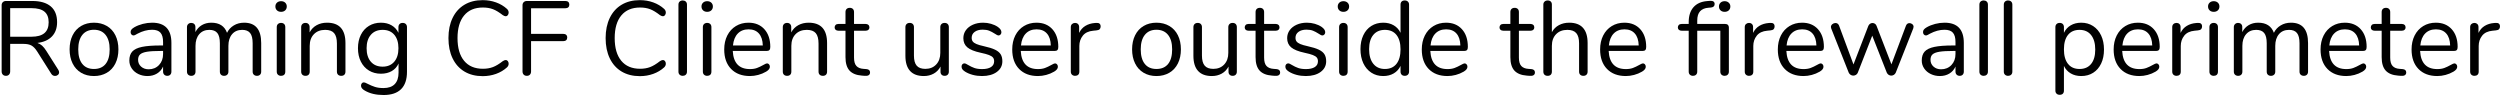 <?xml version="1.0" encoding="UTF-8" standalone="no"?>
<!DOCTYPE svg PUBLIC "-//W3C//DTD SVG 1.1//EN" "http://www.w3.org/Graphics/SVG/1.1/DTD/svg11.dtd">
<svg width="100%" height="100%" viewBox="0 0 332 13" version="1.1" xmlns="http://www.w3.org/2000/svg" xmlns:xlink="http://www.w3.org/1999/xlink" xml:space="preserve" xmlns:serif="http://www.serif.com/" style="fill-rule:evenodd;clip-rule:evenodd;stroke-linejoin:round;stroke-miterlimit:1.414;">
    <g transform="matrix(1,0,0,1,-42,-917)">
        <g transform="matrix(1,0,0,1,41,927)">
            <g id="Roaming-CF-Client-us">
                <path d="M8.848,-0.392C8.848,-0.252 8.794,-0.138 8.687,-0.049C8.58,0.04 8.456,0.084 8.316,0.084C8.101,0.084 7.933,-0.009 7.812,-0.196L5.936,-3.164C5.693,-3.547 5.441,-3.81 5.18,-3.955C4.919,-4.1 4.564,-4.172 4.116,-4.172L2.352,-4.172L2.352,-0.518C2.352,-0.341 2.301,-0.198 2.198,-0.091C2.095,0.016 1.96,0.07 1.792,0.07C1.615,0.07 1.475,0.016 1.372,-0.091C1.269,-0.198 1.218,-0.341 1.218,-0.518L1.218,-9.31C1.218,-9.478 1.272,-9.613 1.379,-9.716C1.486,-9.819 1.629,-9.87 1.806,-9.87L5.278,-9.87C6.351,-9.87 7.17,-9.632 7.735,-9.156C8.3,-8.68 8.582,-7.98 8.582,-7.056C8.582,-6.272 8.356,-5.642 7.903,-5.166C7.45,-4.69 6.804,-4.401 5.964,-4.298C6.197,-4.223 6.407,-4.102 6.594,-3.934C6.781,-3.766 6.967,-3.533 7.154,-3.234L8.75,-0.714C8.815,-0.611 8.848,-0.504 8.848,-0.392ZM5.18,-5.124C5.945,-5.124 6.517,-5.283 6.895,-5.6C7.273,-5.917 7.462,-6.398 7.462,-7.042C7.462,-7.677 7.275,-8.148 6.902,-8.456C6.529,-8.764 5.955,-8.918 5.18,-8.918L2.352,-8.918L2.352,-5.124L5.18,-5.124Z" style="fill-rule:nonzero;"/>
                <path d="M11.776,-0.336C11.286,-0.625 10.908,-1.038 10.642,-1.575C10.376,-2.112 10.243,-2.735 10.243,-3.444C10.243,-4.153 10.376,-4.776 10.642,-5.313C10.908,-5.85 11.286,-6.263 11.776,-6.552C12.266,-6.841 12.833,-6.986 13.477,-6.986C14.121,-6.986 14.691,-6.841 15.185,-6.552C15.68,-6.263 16.06,-5.85 16.326,-5.313C16.592,-4.776 16.725,-4.153 16.725,-3.444C16.725,-2.735 16.592,-2.112 16.326,-1.575C16.06,-1.038 15.68,-0.625 15.185,-0.336C14.691,-0.047 14.121,0.098 13.477,0.098C12.833,0.098 12.266,-0.047 11.776,-0.336ZM15.024,-1.505C15.384,-1.948 15.563,-2.595 15.563,-3.444C15.563,-4.275 15.381,-4.916 15.017,-5.369C14.653,-5.822 14.14,-6.048 13.477,-6.048C12.815,-6.048 12.301,-5.822 11.937,-5.369C11.573,-4.916 11.391,-4.275 11.391,-3.444C11.391,-2.604 11.571,-1.96 11.93,-1.512C12.29,-1.064 12.805,-0.84 13.477,-0.84C14.149,-0.84 14.665,-1.062 15.024,-1.505Z" style="fill-rule:nonzero;"/>
                <path d="M23.762,-4.298L23.762,-0.49C23.762,-0.322 23.713,-0.187 23.615,-0.084C23.517,0.019 23.384,0.07 23.216,0.07C23.048,0.07 22.913,0.019 22.81,-0.084C22.708,-0.187 22.656,-0.322 22.656,-0.49L22.656,-1.162C22.479,-0.761 22.208,-0.45 21.844,-0.231C21.48,-0.012 21.06,0.098 20.584,0.098C20.146,0.098 19.742,0.009 19.373,-0.168C19.005,-0.345 18.713,-0.593 18.498,-0.91C18.284,-1.227 18.176,-1.577 18.176,-1.96C18.176,-2.473 18.307,-2.872 18.568,-3.157C18.83,-3.442 19.259,-3.647 19.856,-3.773C20.454,-3.899 21.284,-3.962 22.348,-3.962L22.656,-3.962L22.656,-4.424C22.656,-4.984 22.542,-5.395 22.313,-5.656C22.085,-5.917 21.714,-6.048 21.2,-6.048C20.566,-6.048 19.922,-5.875 19.268,-5.53C19.016,-5.371 18.839,-5.292 18.736,-5.292C18.624,-5.292 18.531,-5.334 18.456,-5.418C18.382,-5.502 18.344,-5.609 18.344,-5.74C18.344,-5.871 18.384,-5.985 18.463,-6.083C18.543,-6.181 18.671,-6.281 18.848,-6.384C19.175,-6.571 19.546,-6.718 19.961,-6.825C20.377,-6.932 20.79,-6.986 21.2,-6.986C22.908,-6.986 23.762,-6.09 23.762,-4.298ZM22.117,-1.365C22.477,-1.743 22.656,-2.231 22.656,-2.828L22.656,-3.234L22.404,-3.234C21.583,-3.234 20.958,-3.199 20.528,-3.129C20.099,-3.059 19.793,-2.942 19.611,-2.779C19.429,-2.616 19.338,-2.375 19.338,-2.058C19.338,-1.694 19.471,-1.393 19.737,-1.155C20.003,-0.917 20.337,-0.798 20.738,-0.798C21.298,-0.798 21.758,-0.987 22.117,-1.365Z" style="fill-rule:nonzero;"/>
                <path d="M35.686,-4.284L35.686,-0.49C35.686,-0.313 35.634,-0.175 35.532,-0.077C35.429,0.021 35.294,0.07 35.126,0.07C34.958,0.07 34.82,0.021 34.713,-0.077C34.605,-0.175 34.552,-0.313 34.552,-0.49L34.552,-4.256C34.552,-4.881 34.44,-5.334 34.216,-5.614C33.992,-5.894 33.642,-6.034 33.166,-6.034C32.596,-6.034 32.148,-5.843 31.822,-5.46C31.495,-5.077 31.332,-4.559 31.332,-3.906L31.332,-0.49C31.332,-0.313 31.278,-0.175 31.171,-0.077C31.063,0.021 30.926,0.07 30.758,0.07C30.59,0.07 30.454,0.021 30.352,-0.077C30.249,-0.175 30.198,-0.313 30.198,-0.49L30.198,-4.256C30.198,-4.881 30.086,-5.334 29.862,-5.614C29.638,-5.894 29.283,-6.034 28.798,-6.034C28.238,-6.034 27.792,-5.843 27.461,-5.46C27.129,-5.077 26.964,-4.559 26.964,-3.906L26.964,-0.49C26.964,-0.313 26.912,-0.175 26.81,-0.077C26.707,0.021 26.572,0.07 26.404,0.07C26.236,0.07 26.098,0.021 25.991,-0.077C25.883,-0.175 25.83,-0.313 25.83,-0.49L25.83,-6.398C25.83,-6.566 25.883,-6.701 25.991,-6.804C26.098,-6.907 26.236,-6.958 26.404,-6.958C26.562,-6.958 26.693,-6.909 26.796,-6.811C26.898,-6.713 26.95,-6.58 26.95,-6.412L26.95,-5.74C27.155,-6.141 27.44,-6.449 27.804,-6.664C28.168,-6.879 28.588,-6.986 29.064,-6.986C30.128,-6.986 30.823,-6.538 31.15,-5.642C31.346,-6.053 31.644,-6.379 32.046,-6.622C32.447,-6.865 32.904,-6.986 33.418,-6.986C34.93,-6.986 35.686,-6.085 35.686,-4.284Z" style="fill-rule:nonzero;"/>
                <path d="M37.914,-0.077C37.807,-0.175 37.753,-0.313 37.753,-0.49L37.753,-6.398C37.753,-6.575 37.807,-6.713 37.914,-6.811C38.021,-6.909 38.159,-6.958 38.327,-6.958C38.495,-6.958 38.63,-6.909 38.733,-6.811C38.836,-6.713 38.887,-6.575 38.887,-6.398L38.887,-0.49C38.887,-0.303 38.836,-0.163 38.733,-0.07C38.63,0.023 38.495,0.07 38.327,0.07C38.159,0.07 38.021,0.021 37.914,-0.077ZM37.781,-8.624C37.641,-8.755 37.571,-8.927 37.571,-9.142C37.571,-9.347 37.641,-9.515 37.781,-9.646C37.921,-9.777 38.103,-9.842 38.327,-9.842C38.551,-9.842 38.733,-9.777 38.873,-9.646C39.013,-9.515 39.083,-9.347 39.083,-9.142C39.083,-8.927 39.013,-8.755 38.873,-8.624C38.733,-8.493 38.551,-8.428 38.327,-8.428C38.103,-8.428 37.921,-8.493 37.781,-8.624Z" style="fill-rule:nonzero;"/>
                <path d="M46.876,-4.284L46.876,-0.49C46.876,-0.313 46.827,-0.175 46.729,-0.077C46.631,0.021 46.493,0.07 46.316,0.07C46.139,0.07 45.999,0.021 45.896,-0.077C45.793,-0.175 45.742,-0.313 45.742,-0.49L45.742,-4.214C45.742,-4.849 45.618,-5.311 45.371,-5.6C45.124,-5.889 44.729,-6.034 44.188,-6.034C43.563,-6.034 43.063,-5.843 42.69,-5.46C42.317,-5.077 42.13,-4.559 42.13,-3.906L42.13,-0.49C42.13,-0.313 42.081,-0.175 41.983,-0.077C41.885,0.021 41.747,0.07 41.57,0.07C41.393,0.07 41.253,0.021 41.15,-0.077C41.047,-0.175 40.996,-0.313 40.996,-0.49L40.996,-6.398C40.996,-6.566 41.047,-6.701 41.15,-6.804C41.253,-6.907 41.393,-6.958 41.57,-6.958C41.738,-6.958 41.871,-6.907 41.969,-6.804C42.067,-6.701 42.116,-6.571 42.116,-6.412L42.116,-5.698C42.34,-6.118 42.653,-6.438 43.054,-6.657C43.455,-6.876 43.913,-6.986 44.426,-6.986C46.059,-6.986 46.876,-6.085 46.876,-4.284Z" style="fill-rule:nonzero;"/>
                <path d="M54.893,-6.804C54.996,-6.701 55.047,-6.566 55.047,-6.398L55.047,-0.462C55.047,0.555 54.786,1.323 54.263,1.841C53.741,2.359 52.966,2.618 51.939,2.618C50.941,2.618 50.11,2.422 49.447,2.03C49.111,1.843 48.943,1.629 48.943,1.386C48.943,1.255 48.978,1.148 49.048,1.064C49.118,0.98 49.209,0.938 49.321,0.938C49.415,0.938 49.583,1.003 49.825,1.134C50.152,1.302 50.474,1.437 50.791,1.54C51.109,1.643 51.487,1.694 51.925,1.694C52.588,1.694 53.087,1.519 53.423,1.169C53.759,0.819 53.927,0.308 53.927,-0.364L53.927,-1.568C53.731,-1.129 53.43,-0.793 53.024,-0.56C52.618,-0.327 52.14,-0.21 51.589,-0.21C50.992,-0.21 50.462,-0.35 50,-0.63C49.538,-0.91 49.179,-1.307 48.922,-1.82C48.666,-2.333 48.537,-2.926 48.537,-3.598C48.537,-4.27 48.666,-4.863 48.922,-5.376C49.179,-5.889 49.538,-6.286 50,-6.566C50.462,-6.846 50.992,-6.986 51.589,-6.986C52.131,-6.986 52.602,-6.869 53.003,-6.636C53.405,-6.403 53.708,-6.071 53.913,-5.642L53.913,-6.398C53.913,-6.566 53.962,-6.701 54.06,-6.804C54.158,-6.907 54.296,-6.958 54.473,-6.958C54.651,-6.958 54.791,-6.907 54.893,-6.804ZM53.353,-1.799C53.727,-2.233 53.913,-2.833 53.913,-3.598C53.913,-4.354 53.729,-4.949 53.36,-5.383C52.992,-5.817 52.476,-6.034 51.813,-6.034C51.151,-6.034 50.63,-5.817 50.252,-5.383C49.874,-4.949 49.685,-4.354 49.685,-3.598C49.685,-2.833 49.874,-2.233 50.252,-1.799C50.63,-1.365 51.151,-1.148 51.813,-1.148C52.467,-1.148 52.98,-1.365 53.353,-1.799Z" style="fill-rule:nonzero;"/>
                <path d="M62.682,-0.497C62,-0.903 61.475,-1.486 61.107,-2.247C60.738,-3.008 60.554,-3.906 60.554,-4.942C60.554,-5.969 60.738,-6.862 61.107,-7.623C61.475,-8.384 62,-8.967 62.682,-9.373C63.363,-9.779 64.17,-9.982 65.104,-9.982C65.729,-9.982 66.319,-9.882 66.875,-9.681C67.43,-9.48 67.913,-9.193 68.324,-8.82C68.473,-8.68 68.548,-8.517 68.548,-8.33C68.548,-8.199 68.51,-8.085 68.436,-7.987C68.361,-7.889 68.272,-7.84 68.17,-7.84C68.058,-7.84 67.922,-7.891 67.764,-7.994C67.288,-8.367 66.856,-8.629 66.469,-8.778C66.081,-8.927 65.636,-9.002 65.132,-9.002C64.049,-9.002 63.216,-8.65 62.633,-7.945C62.049,-7.24 61.758,-6.239 61.758,-4.942C61.758,-3.635 62.049,-2.63 62.633,-1.925C63.216,-1.22 64.049,-0.868 65.132,-0.868C65.626,-0.868 66.07,-0.943 66.462,-1.092C66.854,-1.241 67.288,-1.503 67.764,-1.876C67.922,-1.979 68.058,-2.03 68.17,-2.03C68.272,-2.03 68.361,-1.983 68.436,-1.89C68.51,-1.797 68.548,-1.68 68.548,-1.54C68.548,-1.353 68.473,-1.19 68.324,-1.05C67.913,-0.677 67.43,-0.39 66.875,-0.189C66.319,0.012 65.729,0.112 65.104,0.112C64.17,0.112 63.363,-0.091 62.682,-0.497Z" style="fill-rule:nonzero;"/>
                <path d="M70.545,-0.091C70.442,-0.198 70.391,-0.341 70.391,-0.518L70.391,-9.31C70.391,-9.478 70.445,-9.613 70.552,-9.716C70.659,-9.819 70.802,-9.87 70.979,-9.87L76.075,-9.87C76.243,-9.87 76.374,-9.828 76.467,-9.744C76.56,-9.66 76.607,-9.539 76.607,-9.38C76.607,-9.231 76.56,-9.114 76.467,-9.03C76.374,-8.946 76.243,-8.904 76.075,-8.904L71.525,-8.904L71.525,-5.502L75.795,-5.502C75.963,-5.502 76.094,-5.46 76.187,-5.376C76.28,-5.292 76.327,-5.171 76.327,-5.012C76.327,-4.863 76.28,-4.746 76.187,-4.662C76.094,-4.578 75.963,-4.536 75.795,-4.536L71.525,-4.536L71.525,-0.518C71.525,-0.341 71.476,-0.198 71.378,-0.091C71.28,0.016 71.142,0.07 70.965,0.07C70.788,0.07 70.648,0.016 70.545,-0.091Z" style="fill-rule:nonzero;"/>
                <path d="M83.555,-0.497C82.874,-0.903 82.349,-1.486 81.98,-2.247C81.612,-3.008 81.427,-3.906 81.427,-4.942C81.427,-5.969 81.612,-6.862 81.98,-7.623C82.349,-8.384 82.874,-8.967 83.555,-9.373C84.237,-9.779 85.044,-9.982 85.977,-9.982C86.603,-9.982 87.193,-9.882 87.748,-9.681C88.304,-9.48 88.787,-9.193 89.197,-8.82C89.347,-8.68 89.421,-8.517 89.421,-8.33C89.421,-8.199 89.384,-8.085 89.309,-7.987C89.235,-7.889 89.146,-7.84 89.043,-7.84C88.931,-7.84 88.796,-7.891 88.637,-7.994C88.161,-8.367 87.73,-8.629 87.342,-8.778C86.955,-8.927 86.509,-9.002 86.005,-9.002C84.923,-9.002 84.09,-8.65 83.506,-7.945C82.923,-7.24 82.631,-6.239 82.631,-4.942C82.631,-3.635 82.923,-2.63 83.506,-1.925C84.09,-1.22 84.923,-0.868 86.005,-0.868C86.5,-0.868 86.943,-0.943 87.335,-1.092C87.727,-1.241 88.161,-1.503 88.637,-1.876C88.796,-1.979 88.931,-2.03 89.043,-2.03C89.146,-2.03 89.235,-1.983 89.309,-1.89C89.384,-1.797 89.421,-1.68 89.421,-1.54C89.421,-1.353 89.347,-1.19 89.197,-1.05C88.787,-0.677 88.304,-0.39 87.748,-0.189C87.193,0.012 86.603,0.112 85.977,0.112C85.044,0.112 84.237,-0.091 83.555,-0.497Z" style="fill-rule:nonzero;"/>
                <path d="M91.258,-0.077C91.15,-0.175 91.097,-0.313 91.097,-0.49L91.097,-9.38C91.097,-9.557 91.15,-9.695 91.258,-9.793C91.365,-9.891 91.503,-9.94 91.671,-9.94C91.829,-9.94 91.962,-9.891 92.07,-9.793C92.177,-9.695 92.231,-9.557 92.231,-9.38L92.231,-0.49C92.231,-0.313 92.177,-0.175 92.07,-0.077C91.962,0.021 91.829,0.07 91.671,0.07C91.503,0.07 91.365,0.021 91.258,-0.077Z" style="fill-rule:nonzero;"/>
                <path d="M94.501,-0.077C94.393,-0.175 94.34,-0.313 94.34,-0.49L94.34,-6.398C94.34,-6.575 94.393,-6.713 94.501,-6.811C94.608,-6.909 94.746,-6.958 94.914,-6.958C95.082,-6.958 95.217,-6.909 95.32,-6.811C95.422,-6.713 95.474,-6.575 95.474,-6.398L95.474,-0.49C95.474,-0.303 95.422,-0.163 95.32,-0.07C95.217,0.023 95.082,0.07 94.914,0.07C94.746,0.07 94.608,0.021 94.501,-0.077ZM94.368,-8.624C94.228,-8.755 94.158,-8.927 94.158,-9.142C94.158,-9.347 94.228,-9.515 94.368,-9.646C94.508,-9.777 94.69,-9.842 94.914,-9.842C95.138,-9.842 95.32,-9.777 95.46,-9.646C95.6,-9.515 95.67,-9.347 95.67,-9.142C95.67,-8.927 95.6,-8.755 95.46,-8.624C95.32,-8.493 95.138,-8.428 94.914,-8.428C94.69,-8.428 94.508,-8.493 94.368,-8.624Z" style="fill-rule:nonzero;"/>
                <path d="M103.127,-1.456C103.202,-1.372 103.239,-1.265 103.239,-1.134C103.239,-0.901 103.076,-0.686 102.749,-0.49C102.413,-0.294 102.058,-0.147 101.685,-0.049C101.312,0.049 100.948,0.098 100.593,0.098C99.538,0.098 98.705,-0.215 98.094,-0.84C97.483,-1.465 97.177,-2.329 97.177,-3.43C97.177,-4.13 97.312,-4.748 97.583,-5.285C97.854,-5.822 98.234,-6.239 98.724,-6.538C99.214,-6.837 99.772,-6.986 100.397,-6.986C101.284,-6.986 101.988,-6.697 102.511,-6.118C103.034,-5.539 103.295,-4.755 103.295,-3.766C103.295,-3.579 103.258,-3.444 103.183,-3.36C103.108,-3.276 102.987,-3.234 102.819,-3.234L98.311,-3.234C98.395,-1.629 99.156,-0.826 100.593,-0.826C100.957,-0.826 101.27,-0.875 101.531,-0.973C101.792,-1.071 102.072,-1.204 102.371,-1.372C102.614,-1.512 102.777,-1.582 102.861,-1.582C102.964,-1.582 103.052,-1.54 103.127,-1.456ZM98.976,-5.544C98.617,-5.171 98.404,-4.643 98.339,-3.962L102.301,-3.962C102.282,-4.653 102.11,-5.182 101.783,-5.551C101.456,-5.92 100.999,-6.104 100.411,-6.104C99.814,-6.104 99.335,-5.917 98.976,-5.544Z" style="fill-rule:nonzero;"/>
                <path d="M110.836,-4.284L110.836,-0.49C110.836,-0.313 110.787,-0.175 110.689,-0.077C110.591,0.021 110.453,0.07 110.276,0.07C110.099,0.07 109.959,0.021 109.856,-0.077C109.753,-0.175 109.702,-0.313 109.702,-0.49L109.702,-4.214C109.702,-4.849 109.578,-5.311 109.331,-5.6C109.084,-5.889 108.689,-6.034 108.148,-6.034C107.523,-6.034 107.023,-5.843 106.65,-5.46C106.277,-5.077 106.09,-4.559 106.09,-3.906L106.09,-0.49C106.09,-0.313 106.041,-0.175 105.943,-0.077C105.845,0.021 105.707,0.07 105.53,0.07C105.353,0.07 105.213,0.021 105.11,-0.077C105.007,-0.175 104.956,-0.313 104.956,-0.49L104.956,-6.398C104.956,-6.566 105.007,-6.701 105.11,-6.804C105.213,-6.907 105.353,-6.958 105.53,-6.958C105.698,-6.958 105.831,-6.907 105.929,-6.804C106.027,-6.701 106.076,-6.571 106.076,-6.412L106.076,-5.698C106.3,-6.118 106.613,-6.438 107.014,-6.657C107.415,-6.876 107.873,-6.986 108.386,-6.986C110.019,-6.986 110.836,-6.085 110.836,-4.284Z" style="fill-rule:nonzero;"/>
                <path d="M116.543,-0.378C116.543,-0.219 116.485,-0.1 116.368,-0.021C116.252,0.058 116.077,0.089 115.843,0.07L115.465,0.042C114.719,-0.014 114.168,-0.238 113.813,-0.63C113.459,-1.022 113.281,-1.615 113.281,-2.408L113.281,-5.922L112.343,-5.922C112.185,-5.922 112.061,-5.962 111.972,-6.041C111.884,-6.12 111.839,-6.225 111.839,-6.356C111.839,-6.496 111.884,-6.608 111.972,-6.692C112.061,-6.776 112.185,-6.818 112.343,-6.818L113.281,-6.818L113.281,-8.4C113.281,-8.577 113.333,-8.715 113.435,-8.813C113.538,-8.911 113.678,-8.96 113.855,-8.96C114.023,-8.96 114.159,-8.911 114.261,-8.813C114.364,-8.715 114.415,-8.577 114.415,-8.4L114.415,-6.818L115.969,-6.818C116.119,-6.818 116.238,-6.776 116.326,-6.692C116.415,-6.608 116.459,-6.496 116.459,-6.356C116.459,-6.225 116.415,-6.12 116.326,-6.041C116.238,-5.962 116.119,-5.922 115.969,-5.922L114.415,-5.922L114.415,-2.352C114.415,-1.839 114.52,-1.468 114.73,-1.239C114.94,-1.01 115.255,-0.882 115.675,-0.854L116.053,-0.826C116.38,-0.798 116.543,-0.649 116.543,-0.378Z" style="fill-rule:nonzero;"/>
                <path d="M126.859,-6.804C126.957,-6.701 127.006,-6.566 127.006,-6.398L127.006,-0.476C127.006,-0.317 126.957,-0.187 126.859,-0.084C126.761,0.019 126.623,0.07 126.446,0.07C126.278,0.07 126.145,0.021 126.047,-0.077C125.949,-0.175 125.9,-0.303 125.9,-0.462L125.9,-1.162C125.685,-0.751 125.384,-0.439 124.997,-0.224C124.609,-0.009 124.173,0.098 123.688,0.098C122.876,0.098 122.264,-0.128 121.854,-0.581C121.443,-1.034 121.238,-1.703 121.238,-2.59L121.238,-6.398C121.238,-6.566 121.289,-6.701 121.392,-6.804C121.494,-6.907 121.634,-6.958 121.812,-6.958C121.989,-6.958 122.127,-6.907 122.225,-6.804C122.323,-6.701 122.372,-6.566 122.372,-6.398L122.372,-2.618C122.372,-2.011 122.493,-1.566 122.736,-1.281C122.978,-0.996 123.361,-0.854 123.884,-0.854C124.481,-0.854 124.962,-1.048 125.326,-1.435C125.69,-1.822 125.872,-2.333 125.872,-2.968L125.872,-6.398C125.872,-6.566 125.923,-6.701 126.026,-6.804C126.128,-6.907 126.268,-6.958 126.446,-6.958C126.623,-6.958 126.761,-6.907 126.859,-6.804Z" style="fill-rule:nonzero;"/>
                <path d="M130.186,-0.056C129.799,-0.159 129.456,-0.303 129.157,-0.49C128.989,-0.602 128.87,-0.707 128.8,-0.805C128.73,-0.903 128.695,-1.022 128.695,-1.162C128.695,-1.283 128.73,-1.384 128.8,-1.463C128.87,-1.542 128.961,-1.582 129.073,-1.582C129.185,-1.582 129.348,-1.512 129.563,-1.372C129.843,-1.204 130.121,-1.071 130.396,-0.973C130.671,-0.875 131.014,-0.826 131.425,-0.826C131.929,-0.826 132.321,-0.915 132.601,-1.092C132.881,-1.269 133.021,-1.526 133.021,-1.862C133.021,-2.067 132.97,-2.233 132.867,-2.359C132.764,-2.485 132.587,-2.597 132.335,-2.695C132.083,-2.793 131.714,-2.893 131.229,-2.996C130.408,-3.173 129.82,-3.411 129.465,-3.71C129.11,-4.009 128.933,-4.415 128.933,-4.928C128.933,-5.329 129.045,-5.684 129.269,-5.992C129.493,-6.3 129.803,-6.543 130.2,-6.72C130.597,-6.897 131.047,-6.986 131.551,-6.986C131.915,-6.986 132.267,-6.937 132.608,-6.839C132.949,-6.741 133.25,-6.603 133.511,-6.426C133.828,-6.202 133.987,-5.969 133.987,-5.726C133.987,-5.605 133.95,-5.502 133.875,-5.418C133.8,-5.334 133.712,-5.292 133.609,-5.292C133.497,-5.292 133.329,-5.371 133.105,-5.53C132.844,-5.698 132.596,-5.829 132.363,-5.922C132.13,-6.015 131.84,-6.062 131.495,-6.062C131.056,-6.062 130.704,-5.964 130.438,-5.768C130.172,-5.572 130.039,-5.311 130.039,-4.984C130.039,-4.779 130.088,-4.613 130.186,-4.487C130.284,-4.361 130.447,-4.249 130.676,-4.151C130.905,-4.053 131.234,-3.957 131.663,-3.864C132.298,-3.724 132.79,-3.57 133.14,-3.402C133.49,-3.234 133.74,-3.029 133.889,-2.786C134.038,-2.543 134.113,-2.235 134.113,-1.862C134.113,-1.274 133.866,-0.8 133.371,-0.441C132.876,-0.082 132.223,0.098 131.411,0.098C130.982,0.098 130.573,0.047 130.186,-0.056Z" style="fill-rule:nonzero;"/>
                <path d="M141.374,-1.456C141.449,-1.372 141.486,-1.265 141.486,-1.134C141.486,-0.901 141.323,-0.686 140.996,-0.49C140.66,-0.294 140.306,-0.147 139.932,-0.049C139.559,0.049 139.195,0.098 138.84,0.098C137.786,0.098 136.953,-0.215 136.341,-0.84C135.73,-1.465 135.424,-2.329 135.424,-3.43C135.424,-4.13 135.56,-4.748 135.83,-5.285C136.101,-5.822 136.481,-6.239 136.971,-6.538C137.461,-6.837 138.019,-6.986 138.644,-6.986C139.531,-6.986 140.236,-6.697 140.758,-6.118C141.281,-5.539 141.542,-4.755 141.542,-3.766C141.542,-3.579 141.505,-3.444 141.43,-3.36C141.356,-3.276 141.234,-3.234 141.066,-3.234L136.558,-3.234C136.642,-1.629 137.403,-0.826 138.84,-0.826C139.204,-0.826 139.517,-0.875 139.778,-0.973C140.04,-1.071 140.32,-1.204 140.618,-1.372C140.861,-1.512 141.024,-1.582 141.108,-1.582C141.211,-1.582 141.3,-1.54 141.374,-1.456ZM137.223,-5.544C136.864,-5.171 136.652,-4.643 136.586,-3.962L140.548,-3.962C140.53,-4.653 140.357,-5.182 140.03,-5.551C139.704,-5.92 139.246,-6.104 138.658,-6.104C138.061,-6.104 137.583,-5.917 137.223,-5.544Z" style="fill-rule:nonzero;"/>
                <path d="M147.165,-6.482C147.165,-6.333 147.123,-6.214 147.039,-6.125C146.955,-6.036 146.811,-5.983 146.605,-5.964L146.185,-5.922C145.56,-5.866 145.096,-5.644 144.792,-5.257C144.489,-4.87 144.337,-4.415 144.337,-3.892L144.337,-0.49C144.337,-0.303 144.286,-0.163 144.183,-0.07C144.081,0.023 143.945,0.07 143.777,0.07C143.609,0.07 143.472,0.021 143.364,-0.077C143.257,-0.175 143.203,-0.313 143.203,-0.49L143.203,-6.398C143.203,-6.575 143.259,-6.713 143.371,-6.811C143.483,-6.909 143.619,-6.958 143.777,-6.958C143.927,-6.958 144.053,-6.909 144.155,-6.811C144.258,-6.713 144.309,-6.58 144.309,-6.412L144.309,-5.628C144.505,-6.039 144.783,-6.351 145.142,-6.566C145.502,-6.781 145.915,-6.907 146.381,-6.944L146.577,-6.958C146.969,-6.986 147.165,-6.827 147.165,-6.482Z" style="fill-rule:nonzero;"/>
                <path d="M152.875,-0.336C152.385,-0.625 152.007,-1.038 151.741,-1.575C151.475,-2.112 151.342,-2.735 151.342,-3.444C151.342,-4.153 151.475,-4.776 151.741,-5.313C152.007,-5.85 152.385,-6.263 152.875,-6.552C153.365,-6.841 153.932,-6.986 154.576,-6.986C155.22,-6.986 155.789,-6.841 156.284,-6.552C156.778,-6.263 157.159,-5.85 157.425,-5.313C157.691,-4.776 157.824,-4.153 157.824,-3.444C157.824,-2.735 157.691,-2.112 157.425,-1.575C157.159,-1.038 156.778,-0.625 156.284,-0.336C155.789,-0.047 155.22,0.098 154.576,0.098C153.932,0.098 153.365,-0.047 152.875,-0.336ZM156.123,-1.505C156.482,-1.948 156.662,-2.595 156.662,-3.444C156.662,-4.275 156.48,-4.916 156.116,-5.369C155.752,-5.822 155.238,-6.048 154.576,-6.048C153.913,-6.048 153.4,-5.822 153.036,-5.369C152.672,-4.916 152.49,-4.275 152.49,-3.444C152.49,-2.604 152.669,-1.96 153.029,-1.512C153.388,-1.064 153.904,-0.84 154.576,-0.84C155.248,-0.84 155.763,-1.062 156.123,-1.505Z" style="fill-rule:nonzero;"/>
                <path d="M165.106,-6.804C165.204,-6.701 165.253,-6.566 165.253,-6.398L165.253,-0.476C165.253,-0.317 165.204,-0.187 165.106,-0.084C165.008,0.019 164.87,0.07 164.693,0.07C164.525,0.07 164.392,0.021 164.294,-0.077C164.196,-0.175 164.147,-0.303 164.147,-0.462L164.147,-1.162C163.932,-0.751 163.631,-0.439 163.244,-0.224C162.857,-0.009 162.42,0.098 161.935,0.098C161.123,0.098 160.512,-0.128 160.101,-0.581C159.69,-1.034 159.485,-1.703 159.485,-2.59L159.485,-6.398C159.485,-6.566 159.536,-6.701 159.639,-6.804C159.742,-6.907 159.882,-6.958 160.059,-6.958C160.236,-6.958 160.374,-6.907 160.472,-6.804C160.57,-6.701 160.619,-6.566 160.619,-6.398L160.619,-2.618C160.619,-2.011 160.74,-1.566 160.983,-1.281C161.226,-0.996 161.608,-0.854 162.131,-0.854C162.728,-0.854 163.209,-1.048 163.573,-1.435C163.937,-1.822 164.119,-2.333 164.119,-2.968L164.119,-6.398C164.119,-6.566 164.17,-6.701 164.273,-6.804C164.376,-6.907 164.516,-6.958 164.693,-6.958C164.87,-6.958 165.008,-6.907 165.106,-6.804Z" style="fill-rule:nonzero;"/>
                <path d="M171.002,-0.378C171.002,-0.219 170.944,-0.1 170.827,-0.021C170.711,0.058 170.536,0.089 170.302,0.07L169.924,0.042C169.178,-0.014 168.627,-0.238 168.272,-0.63C167.918,-1.022 167.74,-1.615 167.74,-2.408L167.74,-5.922L166.802,-5.922C166.644,-5.922 166.52,-5.962 166.431,-6.041C166.343,-6.12 166.298,-6.225 166.298,-6.356C166.298,-6.496 166.343,-6.608 166.431,-6.692C166.52,-6.776 166.644,-6.818 166.802,-6.818L167.74,-6.818L167.74,-8.4C167.74,-8.577 167.792,-8.715 167.894,-8.813C167.997,-8.911 168.137,-8.96 168.314,-8.96C168.482,-8.96 168.618,-8.911 168.72,-8.813C168.823,-8.715 168.874,-8.577 168.874,-8.4L168.874,-6.818L170.428,-6.818C170.578,-6.818 170.697,-6.776 170.785,-6.692C170.874,-6.608 170.918,-6.496 170.918,-6.356C170.918,-6.225 170.874,-6.12 170.785,-6.041C170.697,-5.962 170.578,-5.922 170.428,-5.922L168.874,-5.922L168.874,-2.352C168.874,-1.839 168.979,-1.468 169.189,-1.239C169.399,-1.01 169.714,-0.882 170.134,-0.854L170.512,-0.826C170.839,-0.798 171.002,-0.649 171.002,-0.378Z" style="fill-rule:nonzero;"/>
                <path d="M173.188,-0.056C172.801,-0.159 172.458,-0.303 172.159,-0.49C171.991,-0.602 171.872,-0.707 171.802,-0.805C171.732,-0.903 171.697,-1.022 171.697,-1.162C171.697,-1.283 171.732,-1.384 171.802,-1.463C171.872,-1.542 171.963,-1.582 172.075,-1.582C172.187,-1.582 172.351,-1.512 172.565,-1.372C172.845,-1.204 173.123,-1.071 173.398,-0.973C173.674,-0.875 174.017,-0.826 174.427,-0.826C174.931,-0.826 175.323,-0.915 175.603,-1.092C175.883,-1.269 176.023,-1.526 176.023,-1.862C176.023,-2.067 175.972,-2.233 175.869,-2.359C175.767,-2.485 175.589,-2.597 175.337,-2.695C175.085,-2.793 174.717,-2.893 174.231,-2.996C173.41,-3.173 172.822,-3.411 172.467,-3.71C172.113,-4.009 171.935,-4.415 171.935,-4.928C171.935,-5.329 172.047,-5.684 172.271,-5.992C172.495,-6.3 172.806,-6.543 173.202,-6.72C173.599,-6.897 174.049,-6.986 174.553,-6.986C174.917,-6.986 175.27,-6.937 175.61,-6.839C175.951,-6.741 176.252,-6.603 176.513,-6.426C176.831,-6.202 176.989,-5.969 176.989,-5.726C176.989,-5.605 176.952,-5.502 176.877,-5.418C176.803,-5.334 176.714,-5.292 176.611,-5.292C176.499,-5.292 176.331,-5.371 176.107,-5.53C175.846,-5.698 175.599,-5.829 175.365,-5.922C175.132,-6.015 174.843,-6.062 174.497,-6.062C174.059,-6.062 173.706,-5.964 173.44,-5.768C173.174,-5.572 173.041,-5.311 173.041,-4.984C173.041,-4.779 173.09,-4.613 173.188,-4.487C173.286,-4.361 173.45,-4.249 173.678,-4.151C173.907,-4.053 174.236,-3.957 174.665,-3.864C175.3,-3.724 175.792,-3.57 176.142,-3.402C176.492,-3.234 176.742,-3.029 176.891,-2.786C177.041,-2.543 177.115,-2.235 177.115,-1.862C177.115,-1.274 176.868,-0.8 176.373,-0.441C175.879,-0.082 175.225,0.098 174.413,0.098C173.984,0.098 173.576,0.047 173.188,-0.056Z" style="fill-rule:nonzero;"/>
                <path d="M178.994,-0.077C178.886,-0.175 178.833,-0.313 178.833,-0.49L178.833,-6.398C178.833,-6.575 178.886,-6.713 178.994,-6.811C179.101,-6.909 179.239,-6.958 179.407,-6.958C179.575,-6.958 179.71,-6.909 179.813,-6.811C179.915,-6.713 179.967,-6.575 179.967,-6.398L179.967,-0.49C179.967,-0.303 179.915,-0.163 179.813,-0.07C179.71,0.023 179.575,0.07 179.407,0.07C179.239,0.07 179.101,0.021 178.994,-0.077ZM178.861,-8.624C178.721,-8.755 178.651,-8.927 178.651,-9.142C178.651,-9.347 178.721,-9.515 178.861,-9.646C179.001,-9.777 179.183,-9.842 179.407,-9.842C179.631,-9.842 179.813,-9.777 179.953,-9.646C180.093,-9.515 180.163,-9.347 180.163,-9.142C180.163,-8.927 180.093,-8.755 179.953,-8.624C179.813,-8.493 179.631,-8.428 179.407,-8.428C179.183,-8.428 179.001,-8.493 178.861,-8.624Z" style="fill-rule:nonzero;"/>
                <path d="M187.97,-9.786C188.073,-9.683 188.124,-9.553 188.124,-9.394L188.124,-0.49C188.124,-0.322 188.073,-0.187 187.97,-0.084C187.867,0.019 187.727,0.07 187.55,0.07C187.373,0.07 187.235,0.019 187.137,-0.084C187.039,-0.187 186.99,-0.322 186.99,-0.49L186.99,-1.246C186.785,-0.817 186.484,-0.485 186.087,-0.252C185.69,-0.019 185.226,0.098 184.694,0.098C184.097,0.098 183.569,-0.051 183.112,-0.35C182.655,-0.649 182.3,-1.066 182.048,-1.603C181.796,-2.14 181.67,-2.763 181.67,-3.472C181.67,-4.172 181.796,-4.788 182.048,-5.32C182.3,-5.852 182.655,-6.263 183.112,-6.552C183.569,-6.841 184.097,-6.986 184.694,-6.986C185.226,-6.986 185.69,-6.869 186.087,-6.636C186.484,-6.403 186.785,-6.071 186.99,-5.642L186.99,-9.394C186.99,-9.562 187.039,-9.695 187.137,-9.793C187.235,-9.891 187.373,-9.94 187.55,-9.94C187.727,-9.94 187.867,-9.889 187.97,-9.786ZM186.451,-1.519C186.81,-1.972 186.99,-2.613 186.99,-3.444C186.99,-4.275 186.81,-4.914 186.451,-5.362C186.092,-5.81 185.581,-6.034 184.918,-6.034C184.255,-6.034 183.74,-5.81 183.371,-5.362C183.002,-4.914 182.818,-4.284 182.818,-3.472C182.818,-2.641 183.002,-1.995 183.371,-1.533C183.74,-1.071 184.255,-0.84 184.918,-0.84C185.581,-0.84 186.092,-1.066 186.451,-1.519Z" style="fill-rule:nonzero;"/>
                <path d="M195.763,-1.456C195.838,-1.372 195.875,-1.265 195.875,-1.134C195.875,-0.901 195.712,-0.686 195.385,-0.49C195.049,-0.294 194.694,-0.147 194.321,-0.049C193.948,0.049 193.584,0.098 193.229,0.098C192.174,0.098 191.341,-0.215 190.73,-0.84C190.119,-1.465 189.813,-2.329 189.813,-3.43C189.813,-4.13 189.948,-4.748 190.219,-5.285C190.49,-5.822 190.87,-6.239 191.36,-6.538C191.85,-6.837 192.408,-6.986 193.033,-6.986C193.92,-6.986 194.624,-6.697 195.147,-6.118C195.67,-5.539 195.931,-4.755 195.931,-3.766C195.931,-3.579 195.894,-3.444 195.819,-3.36C195.744,-3.276 195.623,-3.234 195.455,-3.234L190.947,-3.234C191.031,-1.629 191.792,-0.826 193.229,-0.826C193.593,-0.826 193.906,-0.875 194.167,-0.973C194.428,-1.071 194.708,-1.204 195.007,-1.372C195.25,-1.512 195.413,-1.582 195.497,-1.582C195.6,-1.582 195.688,-1.54 195.763,-1.456ZM191.612,-5.544C191.253,-5.171 191.04,-4.643 190.975,-3.962L194.937,-3.962C194.918,-4.653 194.746,-5.182 194.419,-5.551C194.092,-5.92 193.635,-6.104 193.047,-6.104C192.45,-6.104 191.971,-5.917 191.612,-5.544Z" style="fill-rule:nonzero;"/>
                <path d="M204.839,-0.378C204.839,-0.219 204.781,-0.1 204.664,-0.021C204.548,0.058 204.373,0.089 204.139,0.07L203.761,0.042C203.015,-0.014 202.464,-0.238 202.109,-0.63C201.755,-1.022 201.577,-1.615 201.577,-2.408L201.577,-5.922L200.639,-5.922C200.481,-5.922 200.357,-5.962 200.268,-6.041C200.18,-6.12 200.135,-6.225 200.135,-6.356C200.135,-6.496 200.18,-6.608 200.268,-6.692C200.357,-6.776 200.481,-6.818 200.639,-6.818L201.577,-6.818L201.577,-8.4C201.577,-8.577 201.629,-8.715 201.731,-8.813C201.834,-8.911 201.974,-8.96 202.151,-8.96C202.319,-8.96 202.455,-8.911 202.557,-8.813C202.66,-8.715 202.711,-8.577 202.711,-8.4L202.711,-6.818L204.265,-6.818C204.415,-6.818 204.534,-6.776 204.622,-6.692C204.711,-6.608 204.755,-6.496 204.755,-6.356C204.755,-6.225 204.711,-6.12 204.622,-6.041C204.534,-5.962 204.415,-5.922 204.265,-5.922L202.711,-5.922L202.711,-2.352C202.711,-1.839 202.816,-1.468 203.026,-1.239C203.236,-1.01 203.551,-0.882 203.971,-0.854L204.349,-0.826C204.676,-0.798 204.839,-0.649 204.839,-0.378Z" style="fill-rule:nonzero;"/>
                <path d="M211.219,-6.307C211.629,-5.854 211.835,-5.18 211.835,-4.284L211.835,-0.49C211.835,-0.313 211.783,-0.175 211.681,-0.077C211.578,0.021 211.443,0.07 211.275,0.07C211.097,0.07 210.957,0.021 210.855,-0.077C210.752,-0.175 210.701,-0.313 210.701,-0.49L210.701,-4.256C210.701,-4.863 210.577,-5.311 210.33,-5.6C210.082,-5.889 209.688,-6.034 209.147,-6.034C208.521,-6.034 208.022,-5.843 207.649,-5.46C207.275,-5.077 207.089,-4.559 207.089,-3.906L207.089,-0.49C207.089,-0.313 207.04,-0.175 206.942,-0.077C206.844,0.021 206.706,0.07 206.529,0.07C206.351,0.07 206.211,0.021 206.109,-0.077C206.006,-0.175 205.955,-0.313 205.955,-0.49L205.955,-9.394C205.955,-9.553 206.008,-9.683 206.116,-9.786C206.223,-9.889 206.361,-9.94 206.529,-9.94C206.706,-9.94 206.844,-9.891 206.942,-9.793C207.04,-9.695 207.089,-9.562 207.089,-9.394L207.089,-5.726C207.313,-6.137 207.625,-6.449 208.027,-6.664C208.428,-6.879 208.885,-6.986 209.399,-6.986C210.201,-6.986 210.808,-6.76 211.219,-6.307Z" style="fill-rule:nonzero;"/>
                <path d="M219.446,-1.456C219.521,-1.372 219.558,-1.265 219.558,-1.134C219.558,-0.901 219.395,-0.686 219.068,-0.49C218.732,-0.294 218.377,-0.147 218.004,-0.049C217.631,0.049 217.267,0.098 216.912,0.098C215.857,0.098 215.024,-0.215 214.413,-0.84C213.802,-1.465 213.496,-2.329 213.496,-3.43C213.496,-4.13 213.631,-4.748 213.902,-5.285C214.173,-5.822 214.553,-6.239 215.043,-6.538C215.533,-6.837 216.091,-6.986 216.716,-6.986C217.603,-6.986 218.307,-6.697 218.83,-6.118C219.353,-5.539 219.614,-4.755 219.614,-3.766C219.614,-3.579 219.577,-3.444 219.502,-3.36C219.427,-3.276 219.306,-3.234 219.138,-3.234L214.63,-3.234C214.714,-1.629 215.475,-0.826 216.912,-0.826C217.276,-0.826 217.589,-0.875 217.85,-0.973C218.111,-1.071 218.391,-1.204 218.69,-1.372C218.933,-1.512 219.096,-1.582 219.18,-1.582C219.283,-1.582 219.371,-1.54 219.446,-1.456ZM215.295,-5.544C214.936,-5.171 214.723,-4.643 214.658,-3.962L218.62,-3.962C218.601,-4.653 218.429,-5.182 218.102,-5.551C217.775,-5.92 217.318,-6.104 216.73,-6.104C216.133,-6.104 215.654,-5.917 215.295,-5.544Z" style="fill-rule:nonzero;"/>
                <path d="M230.468,-6.692C230.552,-6.608 230.594,-6.496 230.594,-6.356L230.594,-0.49C230.594,-0.313 230.541,-0.175 230.433,-0.077C230.326,0.021 230.193,0.07 230.034,0.07C229.866,0.07 229.729,0.021 229.621,-0.077C229.514,-0.175 229.46,-0.313 229.46,-0.49L229.46,-5.922L226.394,-5.922L226.394,-0.49C226.394,-0.313 226.341,-0.175 226.233,-0.077C226.126,0.021 225.993,0.07 225.834,0.07C225.666,0.07 225.529,0.021 225.421,-0.077C225.314,-0.175 225.26,-0.313 225.26,-0.49L225.26,-5.922L224.322,-5.922C224.164,-5.922 224.04,-5.962 223.951,-6.041C223.863,-6.12 223.818,-6.225 223.818,-6.356C223.818,-6.496 223.863,-6.608 223.951,-6.692C224.04,-6.776 224.164,-6.818 224.322,-6.818L225.26,-6.818L225.26,-7.056C225.26,-7.896 225.47,-8.556 225.89,-9.037C226.31,-9.518 226.912,-9.791 227.696,-9.856L228.032,-9.884C228.48,-9.921 228.704,-9.781 228.704,-9.464C228.704,-9.193 228.546,-9.039 228.228,-9.002L227.892,-8.974C227.398,-8.937 227.024,-8.78 226.772,-8.505C226.52,-8.23 226.394,-7.817 226.394,-7.266L226.394,-6.818L230.104,-6.818C230.263,-6.818 230.384,-6.776 230.468,-6.692ZM230.573,-9.646C230.718,-9.515 230.79,-9.347 230.79,-9.142C230.79,-8.927 230.72,-8.755 230.58,-8.624C230.44,-8.493 230.258,-8.428 230.034,-8.428C229.81,-8.428 229.628,-8.493 229.488,-8.624C229.348,-8.755 229.278,-8.927 229.278,-9.142C229.278,-9.347 229.348,-9.515 229.488,-9.646C229.628,-9.777 229.81,-9.842 230.034,-9.842C230.249,-9.842 230.429,-9.777 230.573,-9.646Z" style="fill-rule:nonzero;"/>
                <path d="M236.666,-6.482C236.666,-6.333 236.624,-6.214 236.54,-6.125C236.456,-6.036 236.311,-5.983 236.106,-5.964L235.686,-5.922C235.06,-5.866 234.596,-5.644 234.293,-5.257C233.989,-4.87 233.838,-4.415 233.838,-3.892L233.838,-0.49C233.838,-0.303 233.786,-0.163 233.684,-0.07C233.581,0.023 233.446,0.07 233.278,0.07C233.11,0.07 232.972,0.021 232.865,-0.077C232.757,-0.175 232.704,-0.313 232.704,-0.49L232.704,-6.398C232.704,-6.575 232.76,-6.713 232.872,-6.811C232.984,-6.909 233.119,-6.958 233.278,-6.958C233.427,-6.958 233.553,-6.909 233.656,-6.811C233.758,-6.713 233.81,-6.58 233.81,-6.412L233.81,-5.628C234.006,-6.039 234.283,-6.351 234.643,-6.566C235.002,-6.781 235.415,-6.907 235.882,-6.944L236.078,-6.958C236.47,-6.986 236.666,-6.827 236.666,-6.482Z" style="fill-rule:nonzero;"/>
                <path d="M243.045,-1.456C243.119,-1.372 243.157,-1.265 243.157,-1.134C243.157,-0.901 242.993,-0.686 242.667,-0.49C242.331,-0.294 241.976,-0.147 241.603,-0.049C241.229,0.049 240.865,0.098 240.511,0.098C239.456,0.098 238.623,-0.215 238.012,-0.84C237.4,-1.465 237.095,-2.329 237.095,-3.43C237.095,-4.13 237.23,-4.748 237.501,-5.285C237.771,-5.822 238.152,-6.239 238.642,-6.538C239.132,-6.837 239.689,-6.986 240.315,-6.986C241.201,-6.986 241.906,-6.697 242.429,-6.118C242.951,-5.539 243.213,-4.755 243.213,-3.766C243.213,-3.579 243.175,-3.444 243.101,-3.36C243.026,-3.276 242.905,-3.234 242.737,-3.234L238.229,-3.234C238.313,-1.629 239.073,-0.826 240.511,-0.826C240.875,-0.826 241.187,-0.875 241.449,-0.973C241.71,-1.071 241.99,-1.204 242.289,-1.372C242.531,-1.512 242.695,-1.582 242.779,-1.582C242.881,-1.582 242.97,-1.54 243.045,-1.456ZM238.894,-5.544C238.534,-5.171 238.322,-4.643 238.257,-3.962L242.219,-3.962C242.2,-4.653 242.027,-5.182 241.701,-5.551C241.374,-5.92 240.917,-6.104 240.329,-6.104C239.731,-6.104 239.253,-5.917 238.894,-5.544Z" style="fill-rule:nonzero;"/>
                <path d="M254.576,-6.93C254.716,-6.93 254.842,-6.883 254.954,-6.79C255.066,-6.697 255.122,-6.58 255.122,-6.44C255.122,-6.375 255.108,-6.305 255.08,-6.23L252.756,-0.35C252.7,-0.229 252.618,-0.133 252.511,-0.063C252.404,0.007 252.285,0.042 252.154,0.042C252.033,0.042 251.918,0.007 251.811,-0.063C251.704,-0.133 251.622,-0.229 251.566,-0.35L249.634,-5.264L247.716,-0.35C247.669,-0.229 247.59,-0.133 247.478,-0.063C247.366,0.007 247.245,0.042 247.114,0.042C246.993,0.042 246.876,0.007 246.764,-0.063C246.652,-0.133 246.568,-0.229 246.512,-0.35L244.188,-6.216C244.16,-6.291 244.146,-6.356 244.146,-6.412C244.146,-6.561 244.209,-6.687 244.335,-6.79C244.461,-6.893 244.599,-6.944 244.748,-6.944C244.972,-6.944 245.131,-6.832 245.224,-6.608L247.142,-1.442L249.116,-6.566C249.172,-6.687 249.249,-6.781 249.347,-6.846C249.445,-6.911 249.55,-6.944 249.662,-6.944C249.783,-6.944 249.893,-6.911 249.991,-6.846C250.089,-6.781 250.161,-6.687 250.208,-6.566L252.182,-1.456L254.114,-6.594C254.207,-6.818 254.361,-6.93 254.576,-6.93Z" style="fill-rule:nonzero;"/>
                <path d="M261.795,-4.298L261.795,-0.49C261.795,-0.322 261.746,-0.187 261.648,-0.084C261.55,0.019 261.417,0.07 261.249,0.07C261.081,0.07 260.946,0.019 260.843,-0.084C260.74,-0.187 260.689,-0.322 260.689,-0.49L260.689,-1.162C260.512,-0.761 260.241,-0.45 259.877,-0.231C259.513,-0.012 259.093,0.098 258.617,0.098C258.178,0.098 257.775,0.009 257.406,-0.168C257.037,-0.345 256.746,-0.593 256.531,-0.91C256.316,-1.227 256.209,-1.577 256.209,-1.96C256.209,-2.473 256.34,-2.872 256.601,-3.157C256.862,-3.442 257.292,-3.647 257.889,-3.773C258.486,-3.899 259.317,-3.962 260.381,-3.962L260.689,-3.962L260.689,-4.424C260.689,-4.984 260.575,-5.395 260.346,-5.656C260.117,-5.917 259.746,-6.048 259.233,-6.048C258.598,-6.048 257.954,-5.875 257.301,-5.53C257.049,-5.371 256.872,-5.292 256.769,-5.292C256.657,-5.292 256.564,-5.334 256.489,-5.418C256.414,-5.502 256.377,-5.609 256.377,-5.74C256.377,-5.871 256.417,-5.985 256.496,-6.083C256.575,-6.181 256.704,-6.281 256.881,-6.384C257.208,-6.571 257.579,-6.718 257.994,-6.825C258.409,-6.932 258.822,-6.986 259.233,-6.986C260.941,-6.986 261.795,-6.09 261.795,-4.298ZM260.15,-1.365C260.509,-1.743 260.689,-2.231 260.689,-2.828L260.689,-3.234L260.437,-3.234C259.616,-3.234 258.99,-3.199 258.561,-3.129C258.132,-3.059 257.826,-2.942 257.644,-2.779C257.462,-2.616 257.371,-2.375 257.371,-2.058C257.371,-1.694 257.504,-1.393 257.77,-1.155C258.036,-0.917 258.37,-0.798 258.771,-0.798C259.331,-0.798 259.791,-0.987 260.15,-1.365Z" style="fill-rule:nonzero;"/>
                <path d="M264.023,-0.077C263.916,-0.175 263.862,-0.313 263.862,-0.49L263.862,-9.38C263.862,-9.557 263.916,-9.695 264.023,-9.793C264.131,-9.891 264.268,-9.94 264.436,-9.94C264.595,-9.94 264.728,-9.891 264.835,-9.793C264.943,-9.695 264.996,-9.557 264.996,-9.38L264.996,-0.49C264.996,-0.313 264.943,-0.175 264.835,-0.077C264.728,0.021 264.595,0.07 264.436,0.07C264.268,0.07 264.131,0.021 264.023,-0.077Z" style="fill-rule:nonzero;"/>
                <path d="M267.267,-0.077C267.159,-0.175 267.106,-0.313 267.106,-0.49L267.106,-9.38C267.106,-9.557 267.159,-9.695 267.267,-9.793C267.374,-9.891 267.512,-9.94 267.68,-9.94C267.838,-9.94 267.971,-9.891 268.079,-9.793C268.186,-9.695 268.24,-9.557 268.24,-9.38L268.24,-0.49C268.24,-0.313 268.186,-0.175 268.079,-0.077C267.971,0.021 267.838,0.07 267.68,0.07C267.512,0.07 267.374,0.021 267.267,-0.077Z" style="fill-rule:nonzero;"/>
                <path d="M278.968,-6.538C279.425,-6.239 279.78,-5.822 280.032,-5.285C280.284,-4.748 280.41,-4.125 280.41,-3.416C280.41,-2.707 280.284,-2.088 280.032,-1.561C279.78,-1.034 279.428,-0.625 278.975,-0.336C278.522,-0.047 277.993,0.098 277.386,0.098C276.854,0.098 276.39,-0.019 275.993,-0.252C275.596,-0.485 275.295,-0.817 275.09,-1.246L275.09,2.044C275.09,2.212 275.041,2.345 274.943,2.443C274.845,2.541 274.707,2.59 274.53,2.59C274.353,2.59 274.213,2.539 274.11,2.436C274.007,2.333 273.956,2.203 273.956,2.044L273.956,-6.398C273.956,-6.566 274.007,-6.701 274.11,-6.804C274.213,-6.907 274.353,-6.958 274.53,-6.958C274.707,-6.958 274.845,-6.907 274.943,-6.804C275.041,-6.701 275.09,-6.566 275.09,-6.398L275.09,-5.642C275.295,-6.071 275.596,-6.403 275.993,-6.636C276.39,-6.869 276.854,-6.986 277.386,-6.986C277.983,-6.986 278.511,-6.837 278.968,-6.538ZM278.702,-1.512C279.066,-1.96 279.248,-2.595 279.248,-3.416C279.248,-4.237 279.066,-4.879 278.702,-5.341C278.338,-5.803 277.825,-6.034 277.162,-6.034C276.499,-6.034 275.988,-5.81 275.629,-5.362C275.27,-4.914 275.09,-4.275 275.09,-3.444C275.09,-2.613 275.27,-1.972 275.629,-1.519C275.988,-1.066 276.499,-0.84 277.162,-0.84C277.825,-0.84 278.338,-1.064 278.702,-1.512Z" style="fill-rule:nonzero;"/>
                <path d="M287.643,-1.456C287.718,-1.372 287.755,-1.265 287.755,-1.134C287.755,-0.901 287.592,-0.686 287.265,-0.49C286.929,-0.294 286.575,-0.147 286.201,-0.049C285.828,0.049 285.464,0.098 285.109,0.098C284.055,0.098 283.222,-0.215 282.61,-0.84C281.999,-1.465 281.693,-2.329 281.693,-3.43C281.693,-4.13 281.829,-4.748 282.099,-5.285C282.37,-5.822 282.75,-6.239 283.24,-6.538C283.73,-6.837 284.288,-6.986 284.913,-6.986C285.8,-6.986 286.505,-6.697 287.027,-6.118C287.55,-5.539 287.811,-4.755 287.811,-3.766C287.811,-3.579 287.774,-3.444 287.699,-3.36C287.625,-3.276 287.503,-3.234 287.335,-3.234L282.827,-3.234C282.911,-1.629 283.672,-0.826 285.109,-0.826C285.473,-0.826 285.786,-0.875 286.047,-0.973C286.309,-1.071 286.589,-1.204 286.887,-1.372C287.13,-1.512 287.293,-1.582 287.377,-1.582C287.48,-1.582 287.569,-1.54 287.643,-1.456ZM283.492,-5.544C283.133,-5.171 282.921,-4.643 282.855,-3.962L286.817,-3.962C286.799,-4.653 286.626,-5.182 286.299,-5.551C285.973,-5.92 285.515,-6.104 284.927,-6.104C284.33,-6.104 283.852,-5.917 283.492,-5.544Z" style="fill-rule:nonzero;"/>
                <path d="M293.434,-6.482C293.434,-6.333 293.392,-6.214 293.308,-6.125C293.224,-6.036 293.08,-5.983 292.874,-5.964L292.454,-5.922C291.829,-5.866 291.365,-5.644 291.061,-5.257C290.758,-4.87 290.606,-4.415 290.606,-3.892L290.606,-0.49C290.606,-0.303 290.555,-0.163 290.452,-0.07C290.35,0.023 290.214,0.07 290.046,0.07C289.878,0.07 289.741,0.021 289.633,-0.077C289.526,-0.175 289.472,-0.313 289.472,-0.49L289.472,-6.398C289.472,-6.575 289.528,-6.713 289.64,-6.811C289.752,-6.909 289.888,-6.958 290.046,-6.958C290.196,-6.958 290.322,-6.909 290.424,-6.811C290.527,-6.713 290.578,-6.58 290.578,-6.412L290.578,-5.628C290.774,-6.039 291.052,-6.351 291.411,-6.566C291.771,-6.781 292.184,-6.907 292.65,-6.944L292.846,-6.958C293.238,-6.986 293.434,-6.827 293.434,-6.482Z" style="fill-rule:nonzero;"/>
                <path d="M294.571,-0.077C294.463,-0.175 294.41,-0.313 294.41,-0.49L294.41,-6.398C294.41,-6.575 294.463,-6.713 294.571,-6.811C294.678,-6.909 294.816,-6.958 294.984,-6.958C295.152,-6.958 295.287,-6.909 295.39,-6.811C295.492,-6.713 295.544,-6.575 295.544,-6.398L295.544,-0.49C295.544,-0.303 295.492,-0.163 295.39,-0.07C295.287,0.023 295.152,0.07 294.984,0.07C294.816,0.07 294.678,0.021 294.571,-0.077ZM294.438,-8.624C294.298,-8.755 294.228,-8.927 294.228,-9.142C294.228,-9.347 294.298,-9.515 294.438,-9.646C294.578,-9.777 294.76,-9.842 294.984,-9.842C295.208,-9.842 295.39,-9.777 295.53,-9.646C295.67,-9.515 295.74,-9.347 295.74,-9.142C295.74,-8.927 295.67,-8.755 295.53,-8.624C295.39,-8.493 295.208,-8.428 294.984,-8.428C294.76,-8.428 294.578,-8.493 294.438,-8.624Z" style="fill-rule:nonzero;"/>
                <path d="M307.509,-4.284L307.509,-0.49C307.509,-0.313 307.457,-0.175 307.355,-0.077C307.252,0.021 307.117,0.07 306.949,0.07C306.781,0.07 306.643,0.021 306.536,-0.077C306.428,-0.175 306.375,-0.313 306.375,-0.49L306.375,-4.256C306.375,-4.881 306.263,-5.334 306.039,-5.614C305.815,-5.894 305.465,-6.034 304.989,-6.034C304.419,-6.034 303.971,-5.843 303.645,-5.46C303.318,-5.077 303.155,-4.559 303.155,-3.906L303.155,-0.49C303.155,-0.313 303.101,-0.175 302.994,-0.077C302.886,0.021 302.749,0.07 302.581,0.07C302.413,0.07 302.277,0.021 302.175,-0.077C302.072,-0.175 302.021,-0.313 302.021,-0.49L302.021,-4.256C302.021,-4.881 301.909,-5.334 301.685,-5.614C301.461,-5.894 301.106,-6.034 300.621,-6.034C300.061,-6.034 299.615,-5.843 299.284,-5.46C298.952,-5.077 298.787,-4.559 298.787,-3.906L298.787,-0.49C298.787,-0.313 298.735,-0.175 298.633,-0.077C298.53,0.021 298.395,0.07 298.227,0.07C298.059,0.07 297.921,0.021 297.814,-0.077C297.706,-0.175 297.653,-0.313 297.653,-0.49L297.653,-6.398C297.653,-6.566 297.706,-6.701 297.814,-6.804C297.921,-6.907 298.059,-6.958 298.227,-6.958C298.385,-6.958 298.516,-6.909 298.619,-6.811C298.721,-6.713 298.773,-6.58 298.773,-6.412L298.773,-5.74C298.978,-6.141 299.263,-6.449 299.627,-6.664C299.991,-6.879 300.411,-6.986 300.887,-6.986C301.951,-6.986 302.646,-6.538 302.973,-5.642C303.169,-6.053 303.467,-6.379 303.869,-6.622C304.27,-6.865 304.727,-6.986 305.241,-6.986C306.753,-6.986 307.509,-6.085 307.509,-4.284Z" style="fill-rule:nonzero;"/>
                <path d="M315.12,-1.456C315.195,-1.372 315.232,-1.265 315.232,-1.134C315.232,-0.901 315.069,-0.686 314.742,-0.49C314.406,-0.294 314.051,-0.147 313.678,-0.049C313.305,0.049 312.941,0.098 312.586,0.098C311.531,0.098 310.698,-0.215 310.087,-0.84C309.476,-1.465 309.17,-2.329 309.17,-3.43C309.17,-4.13 309.305,-4.748 309.576,-5.285C309.847,-5.822 310.227,-6.239 310.717,-6.538C311.207,-6.837 311.765,-6.986 312.39,-6.986C313.277,-6.986 313.981,-6.697 314.504,-6.118C315.027,-5.539 315.288,-4.755 315.288,-3.766C315.288,-3.579 315.251,-3.444 315.176,-3.36C315.101,-3.276 314.98,-3.234 314.812,-3.234L310.304,-3.234C310.388,-1.629 311.149,-0.826 312.586,-0.826C312.95,-0.826 313.263,-0.875 313.524,-0.973C313.785,-1.071 314.065,-1.204 314.364,-1.372C314.607,-1.512 314.77,-1.582 314.854,-1.582C314.957,-1.582 315.045,-1.54 315.12,-1.456ZM310.969,-5.544C310.61,-5.171 310.397,-4.643 310.332,-3.962L314.294,-3.962C314.275,-4.653 314.103,-5.182 313.776,-5.551C313.449,-5.92 312.992,-6.104 312.404,-6.104C311.807,-6.104 311.328,-5.917 310.969,-5.544Z" style="fill-rule:nonzero;"/>
                <path d="M320.547,-0.378C320.547,-0.219 320.489,-0.1 320.372,-0.021C320.256,0.058 320.081,0.089 319.847,0.07L319.469,0.042C318.723,-0.014 318.172,-0.238 317.817,-0.63C317.463,-1.022 317.285,-1.615 317.285,-2.408L317.285,-5.922L316.347,-5.922C316.189,-5.922 316.065,-5.962 315.976,-6.041C315.888,-6.12 315.843,-6.225 315.843,-6.356C315.843,-6.496 315.888,-6.608 315.976,-6.692C316.065,-6.776 316.189,-6.818 316.347,-6.818L317.285,-6.818L317.285,-8.4C317.285,-8.577 317.337,-8.715 317.439,-8.813C317.542,-8.911 317.682,-8.96 317.859,-8.96C318.027,-8.96 318.163,-8.911 318.265,-8.813C318.368,-8.715 318.419,-8.577 318.419,-8.4L318.419,-6.818L319.973,-6.818C320.123,-6.818 320.242,-6.776 320.33,-6.692C320.419,-6.608 320.463,-6.496 320.463,-6.356C320.463,-6.225 320.419,-6.12 320.33,-6.041C320.242,-5.962 320.123,-5.922 319.973,-5.922L318.419,-5.922L318.419,-2.352C318.419,-1.839 318.524,-1.468 318.734,-1.239C318.944,-1.01 319.259,-0.882 319.679,-0.854L320.057,-0.826C320.384,-0.798 320.547,-0.649 320.547,-0.378Z" style="fill-rule:nonzero;"/>
                <path d="M327.206,-1.456C327.281,-1.372 327.318,-1.265 327.318,-1.134C327.318,-0.901 327.155,-0.686 326.828,-0.49C326.492,-0.294 326.138,-0.147 325.764,-0.049C325.391,0.049 325.027,0.098 324.672,0.098C323.618,0.098 322.785,-0.215 322.173,-0.84C321.562,-1.465 321.256,-2.329 321.256,-3.43C321.256,-4.13 321.392,-4.748 321.662,-5.285C321.933,-5.822 322.313,-6.239 322.803,-6.538C323.293,-6.837 323.851,-6.986 324.476,-6.986C325.363,-6.986 326.068,-6.697 326.59,-6.118C327.113,-5.539 327.374,-4.755 327.374,-3.766C327.374,-3.579 327.337,-3.444 327.262,-3.36C327.188,-3.276 327.066,-3.234 326.898,-3.234L322.39,-3.234C322.474,-1.629 323.235,-0.826 324.672,-0.826C325.036,-0.826 325.349,-0.875 325.61,-0.973C325.872,-1.071 326.152,-1.204 326.45,-1.372C326.693,-1.512 326.856,-1.582 326.94,-1.582C327.043,-1.582 327.132,-1.54 327.206,-1.456ZM323.055,-5.544C322.696,-5.171 322.484,-4.643 322.418,-3.962L326.38,-3.962C326.362,-4.653 326.189,-5.182 325.862,-5.551C325.536,-5.92 325.078,-6.104 324.49,-6.104C323.893,-6.104 323.415,-5.917 323.055,-5.544Z" style="fill-rule:nonzero;"/>
                <path d="M332.998,-6.482C332.998,-6.333 332.956,-6.214 332.872,-6.125C332.788,-6.036 332.643,-5.983 332.438,-5.964L332.018,-5.922C331.392,-5.866 330.928,-5.644 330.625,-5.257C330.321,-4.87 330.17,-4.415 330.17,-3.892L330.17,-0.49C330.17,-0.303 330.118,-0.163 330.016,-0.07C329.913,0.023 329.778,0.07 329.61,0.07C329.442,0.07 329.304,0.021 329.197,-0.077C329.089,-0.175 329.036,-0.313 329.036,-0.49L329.036,-6.398C329.036,-6.575 329.092,-6.713 329.204,-6.811C329.316,-6.909 329.451,-6.958 329.61,-6.958C329.759,-6.958 329.885,-6.909 329.988,-6.811C330.09,-6.713 330.142,-6.58 330.142,-6.412L330.142,-5.628C330.338,-6.039 330.615,-6.351 330.975,-6.566C331.334,-6.781 331.747,-6.907 332.214,-6.944L332.41,-6.958C332.802,-6.986 332.998,-6.827 332.998,-6.482Z" style="fill-rule:nonzero;"/>
            </g>
        </g>
    </g>
</svg>
